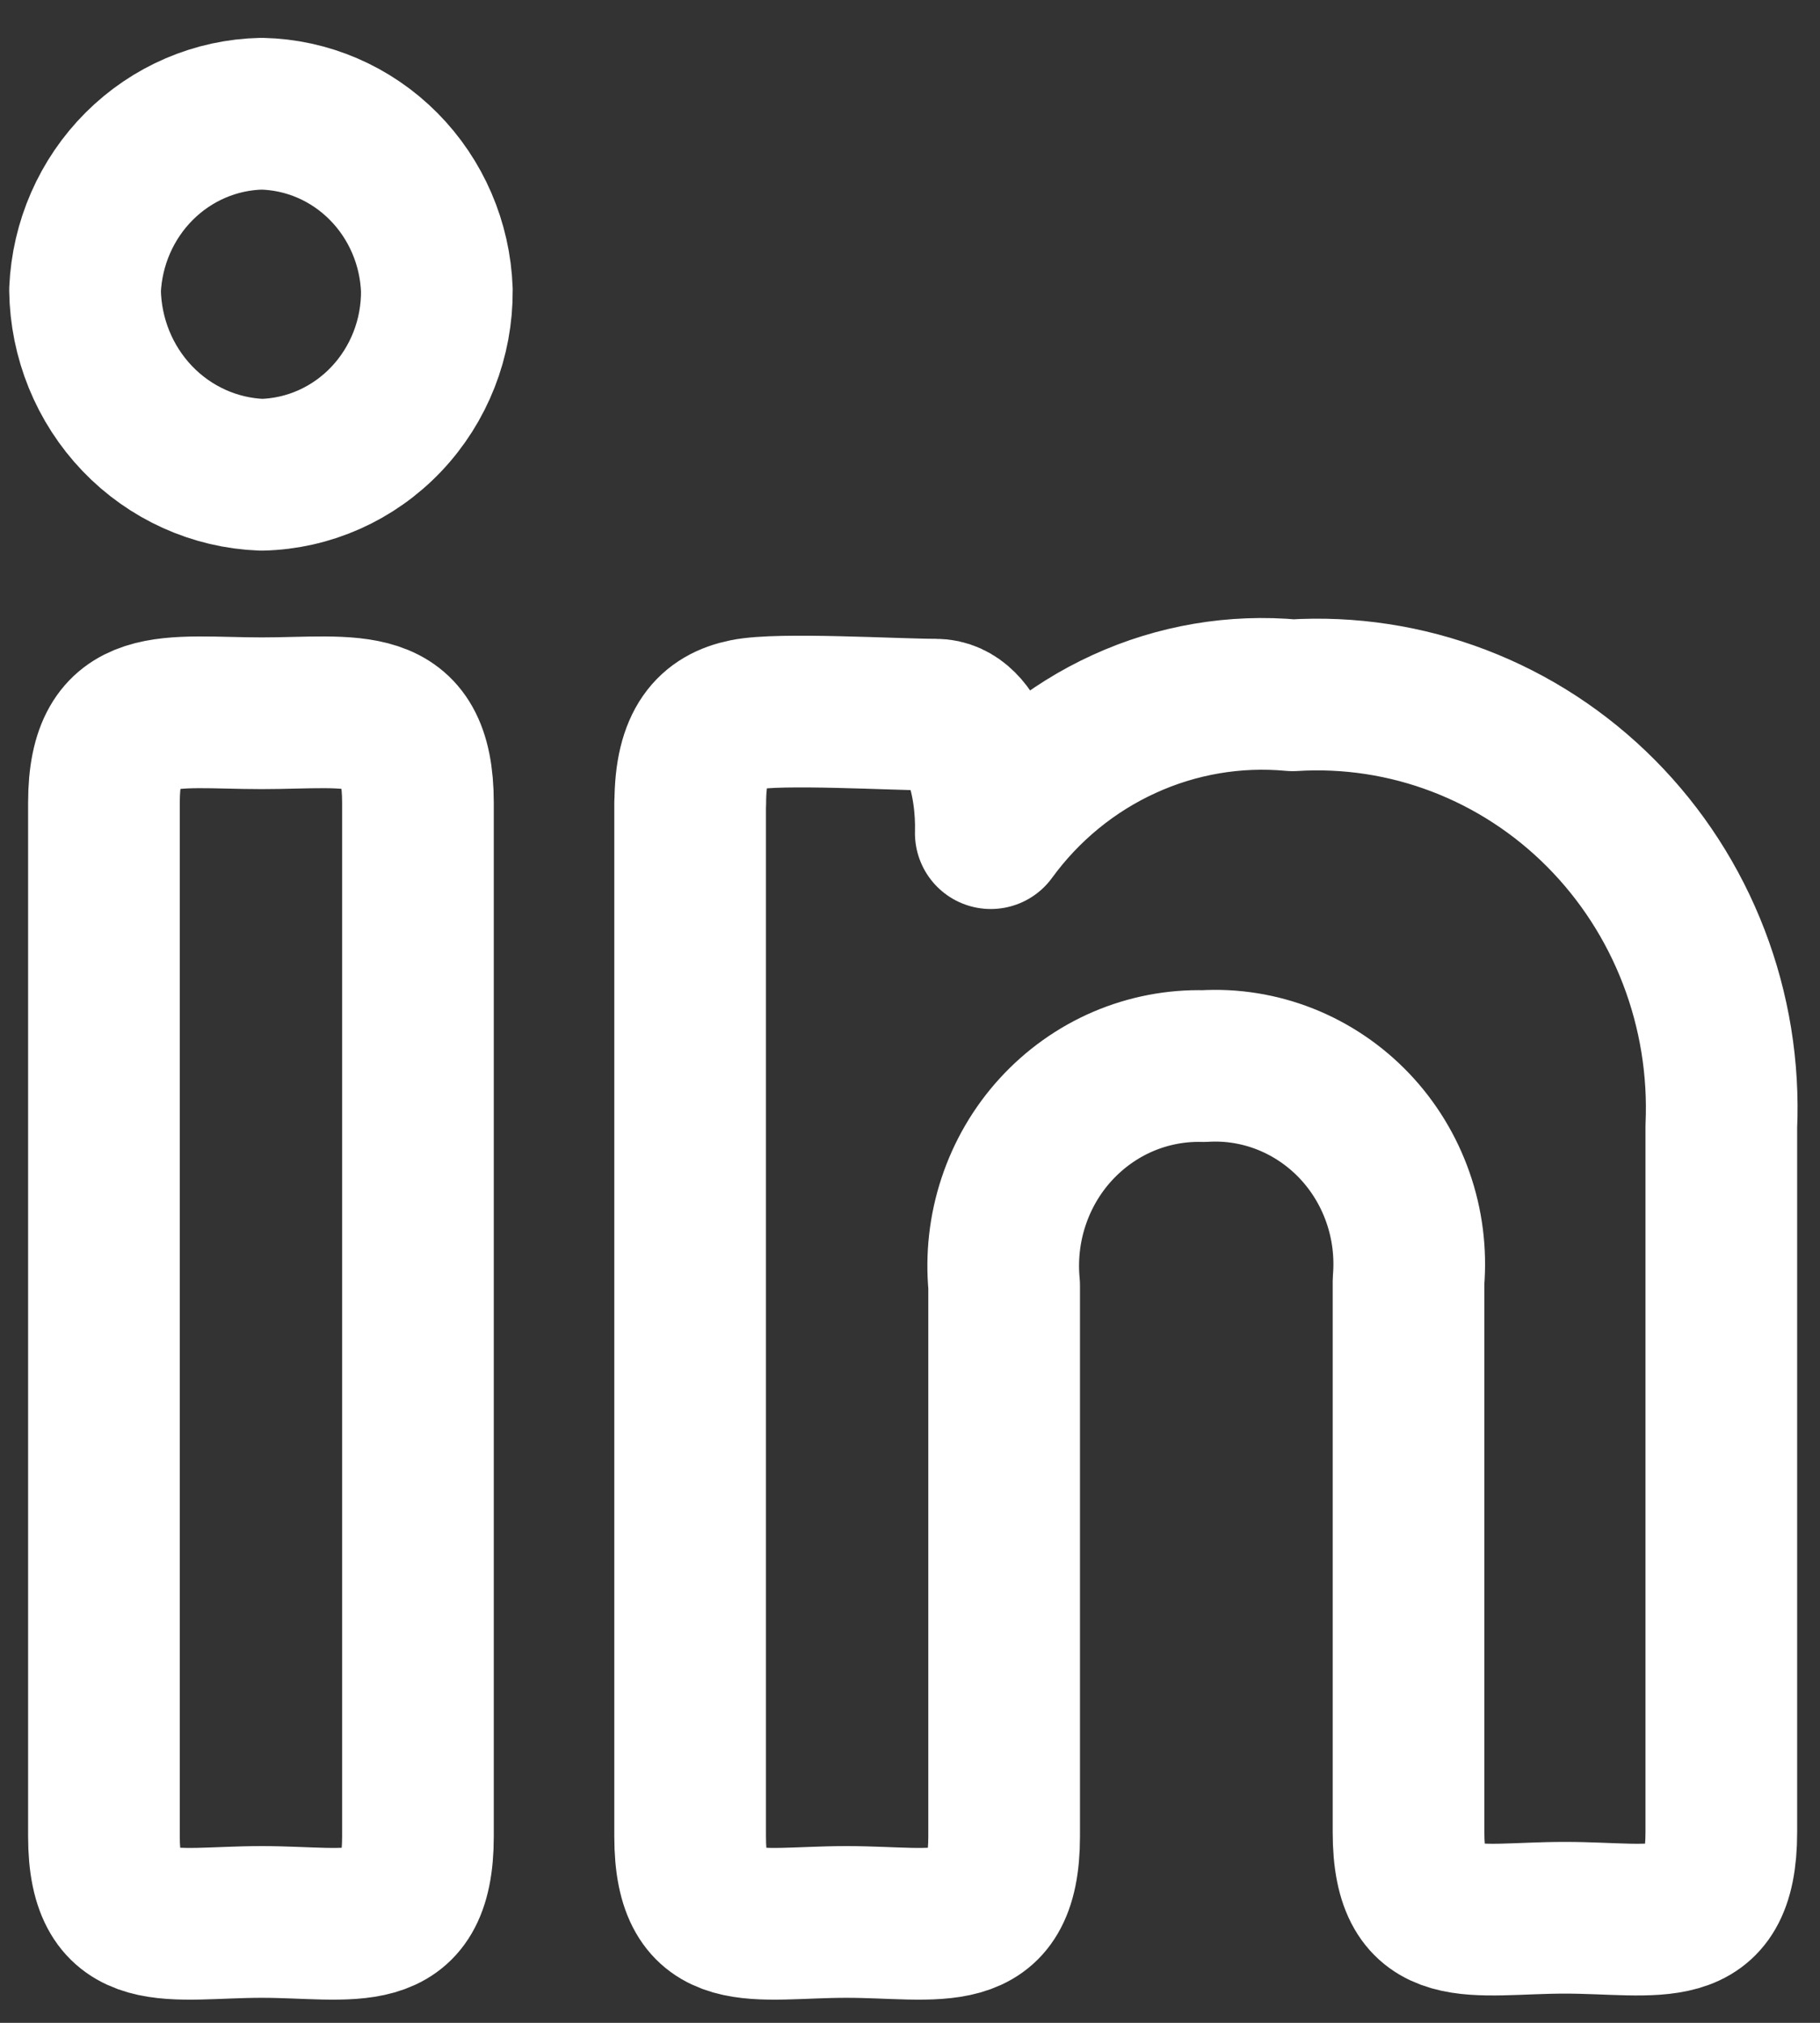 <svg width="36" height="40" viewBox="0 0 36 40" fill="none" xmlns="http://www.w3.org/2000/svg">
<rect x="0" y="0" width="36" height="40" fill="#333333" stroke="none"/>
<path d="M8.641 5.737C8.649 6.689 8.289 7.606 7.64 8.289C6.992 8.972 6.106 9.367 5.175 9.388C4.246 9.353 3.365 8.955 2.715 8.276C2.065 7.596 1.695 6.687 1.682 5.737C1.722 4.811 2.105 3.935 2.754 3.287C3.403 2.639 4.268 2.268 5.175 2.249C6.079 2.268 6.941 2.64 7.586 3.289C8.23 3.937 8.608 4.813 8.641 5.737ZM2.056 15.874C2.056 13.776 3.362 14.104 5.175 14.104C6.988 14.104 8.267 13.776 8.267 15.874V36.315C8.267 38.44 6.961 38.005 5.175 38.005C3.389 38.005 2.056 38.44 2.056 36.315V15.874ZM13.654 15.877C13.654 14.704 14.079 14.267 14.745 14.132C15.412 13.994 17.705 14.132 18.505 14.132C19.304 14.132 19.625 15.467 19.598 16.475C20.282 15.536 21.19 14.793 22.236 14.316C23.281 13.838 24.429 13.643 25.569 13.749C26.689 13.679 27.811 13.851 28.861 14.253C29.912 14.655 30.868 15.278 31.668 16.083C32.467 16.887 33.093 17.854 33.503 18.922C33.913 19.989 34.099 21.133 34.048 22.279V36.232C34.048 38.358 32.769 37.922 30.953 37.922C29.141 37.922 27.861 38.358 27.861 36.232V25.332C27.908 24.771 27.837 24.206 27.651 23.676C27.466 23.146 27.171 22.663 26.787 22.26C26.402 21.857 25.938 21.543 25.424 21.339C24.911 21.136 24.36 21.047 23.811 21.081C23.263 21.066 22.718 21.171 22.213 21.387C21.708 21.604 21.254 21.928 20.88 22.338C20.507 22.747 20.223 23.234 20.048 23.764C19.872 24.294 19.809 24.857 19.862 25.414V36.315C19.862 38.44 18.556 38.005 16.743 38.005C14.93 38.005 13.651 38.44 13.651 36.315V15.874L13.654 15.877Z" stroke="white" stroke-width="3" stroke-linecap="round" stroke-linejoin="round"/>
</svg>
